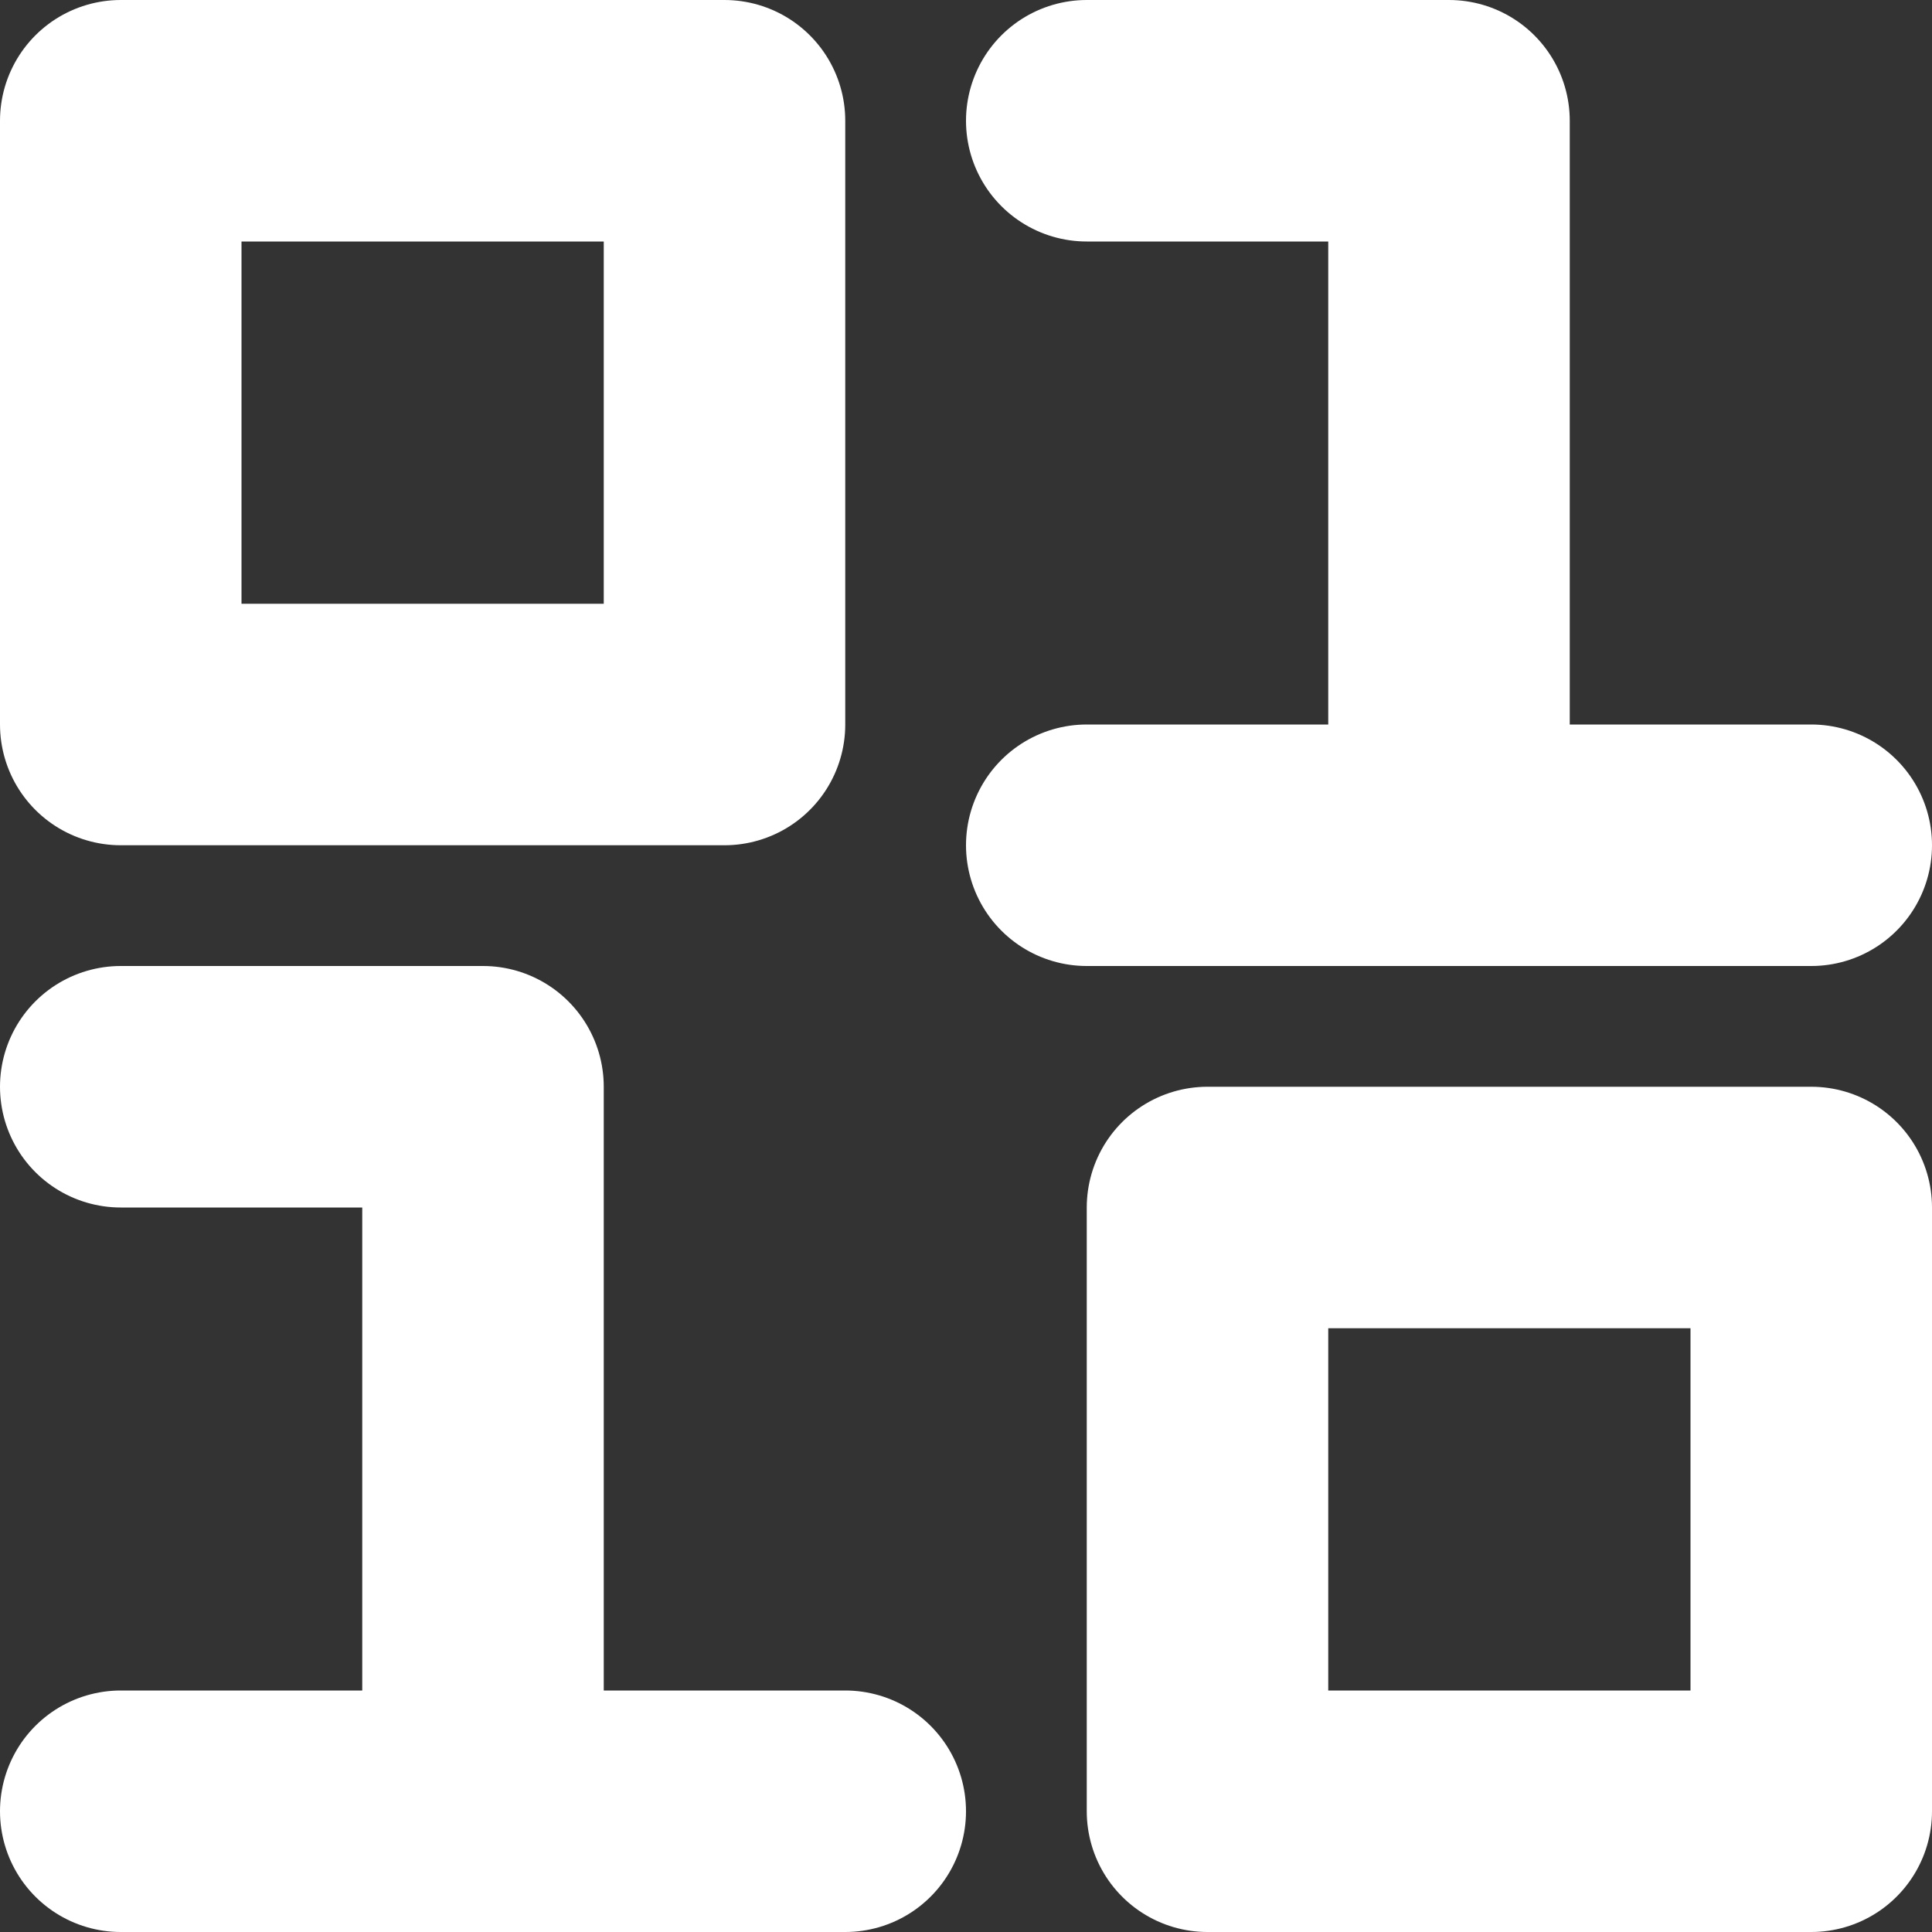 <svg
  xmlns="http://www.w3.org/2000/svg"
  viewBox="0 0 16 16"
  width="16"
  height="16"
  stroke="#fff"
  stroke-width="2"
  stroke-linejoin="round"
  stroke-linecap="round"
  fill="none"
>
  <rect x="0" y="0" width="16" height="16" fill="#333333" stroke="none"/>
  <path d="m1 1h5v5h-5zm8 0h3v6m-3 0h6m-14 2h3v6m-3 0h6m3-5h5v5h-5z" />
</svg>
